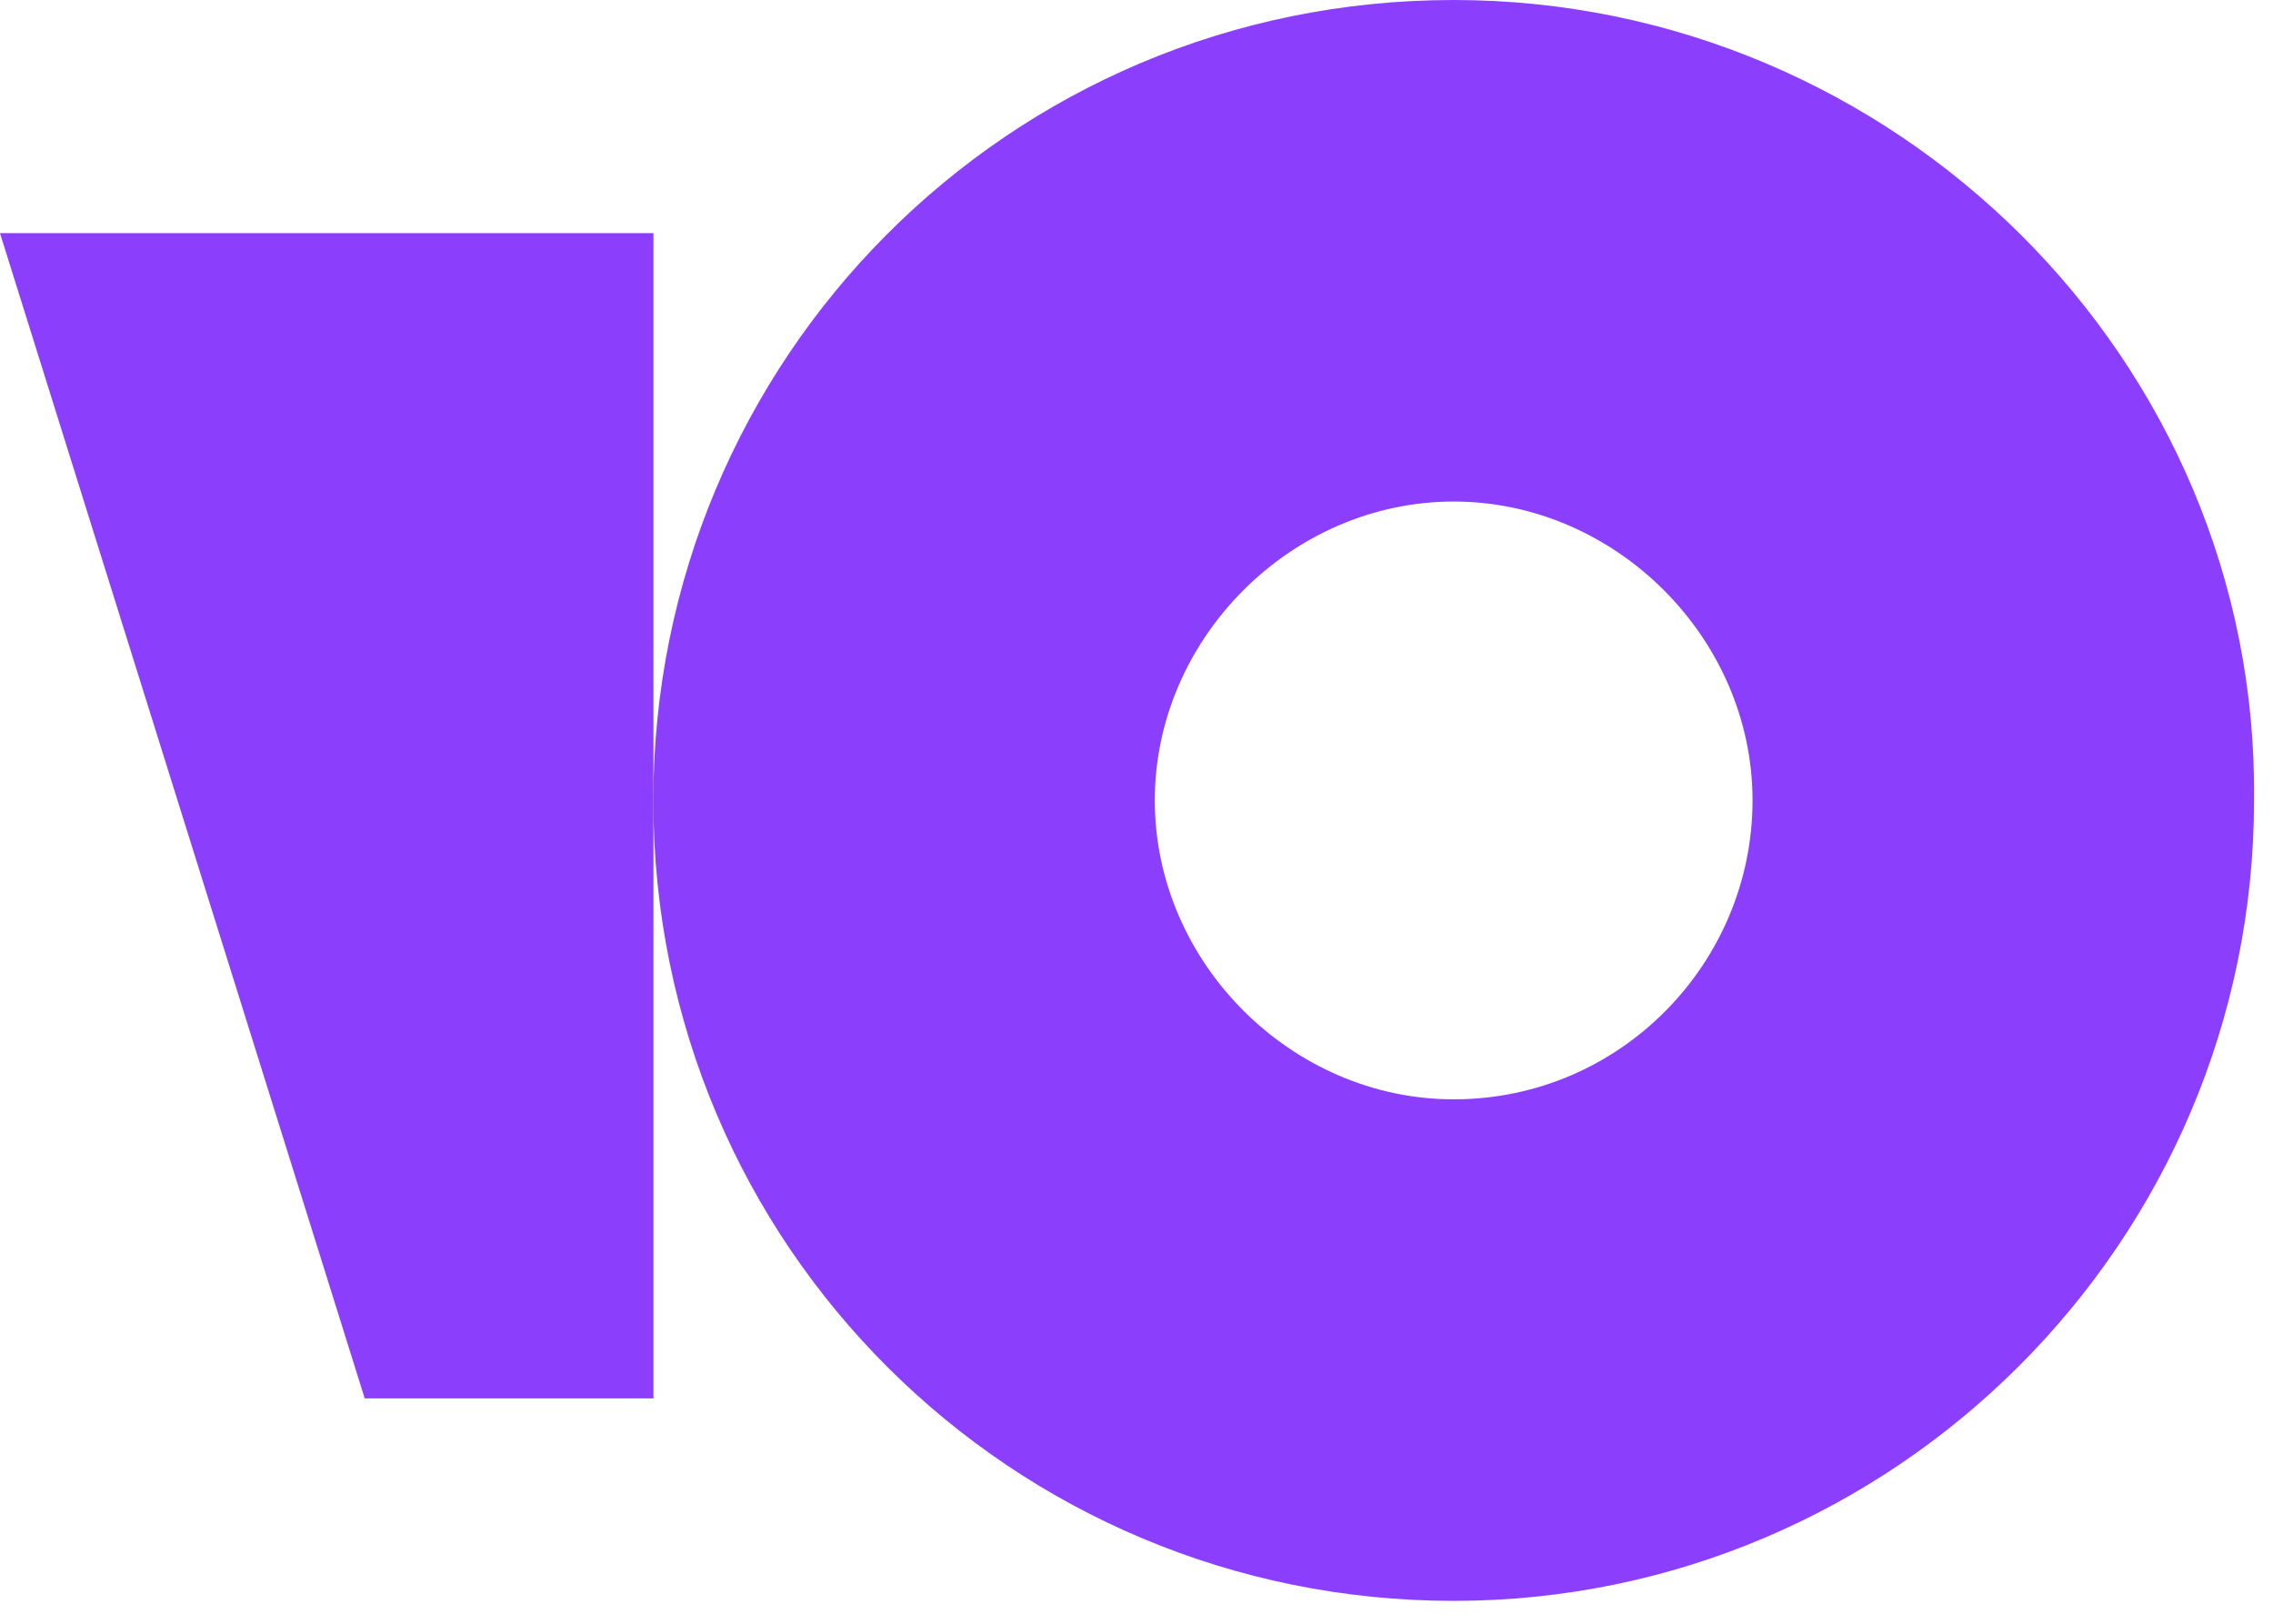 <svg xmlns="http://www.w3.org/2000/svg" width="70" height="50" viewBox="0 0 70 50"><g><g><g><path fill="#8b3ffd" d="M44.768 33.852c-4.992 0-9.204-4.212-9.204-9.204 0-4.992 4.212-9.204 9.204-9.204 4.992 0 9.204 4.212 9.204 9.204 0 4.992-4.056 9.204-9.204 9.204zm0-33.852C31.04 0 20.12 11.076 20.12 24.648c0 13.728 11.076 24.648 24.648 24.648S69.416 38.22 69.416 24.648C69.572 11.076 58.34 0 44.768 0z"/></g><g><path fill="#8b3ffd" d="M20.124 7.18v35.88h-8.892L0 7.18h20.124z"/></g></g></g></svg>